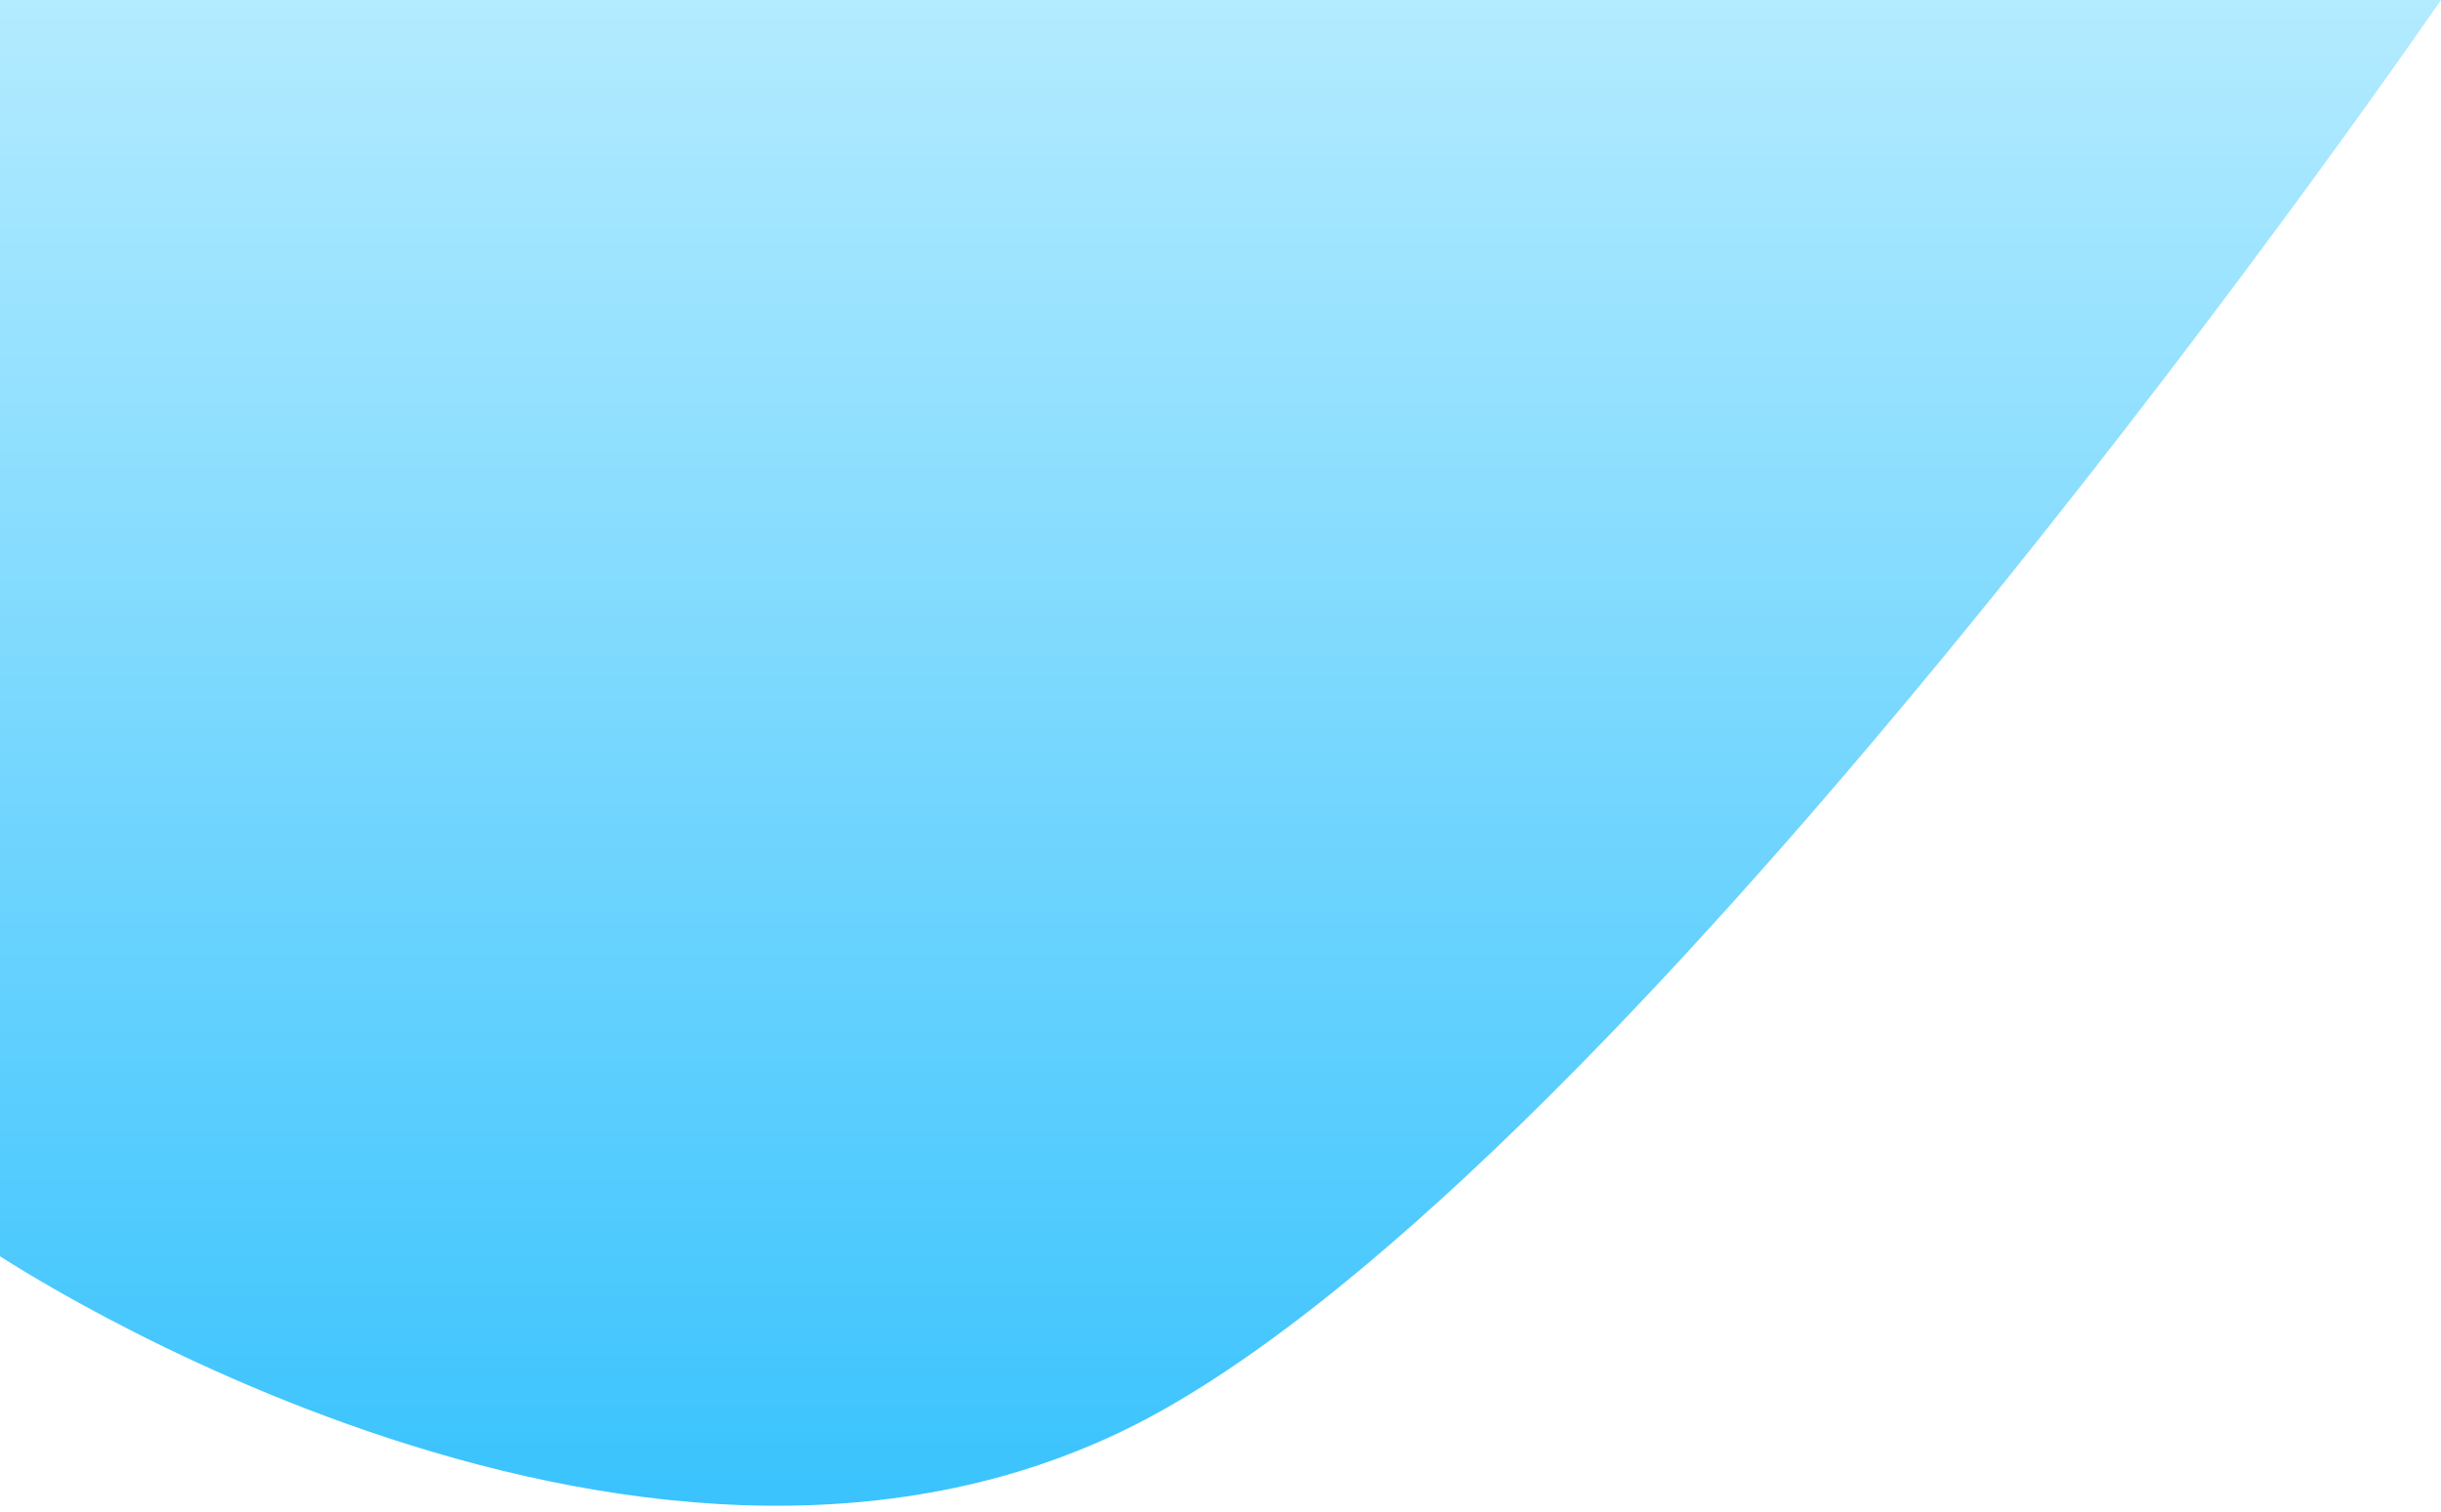 <svg width="360" height="223" viewBox="0 0 360 223" fill="none" xmlns="http://www.w3.org/2000/svg">
<path id="shape" d="M171.5 208C97 250 -0.5 185 -0.5 185L-0.5 2.95192e-05L360 3.05176e-05C360 3.05176e-05 246 166 171.5 208Z" fill="url(#paint0_linear_1_3)"/>
<defs>
<linearGradient id="paint0_linear_1_3" x1="179.75" y1="1.47596e-05" x2="179.75" y2="237.608" gradientUnits="userSpaceOnUse">
<stop stop-color="#B3EBFF"/>
<stop offset="1" stop-color="#31C0FD"/>
</linearGradient>
</defs>
</svg>
